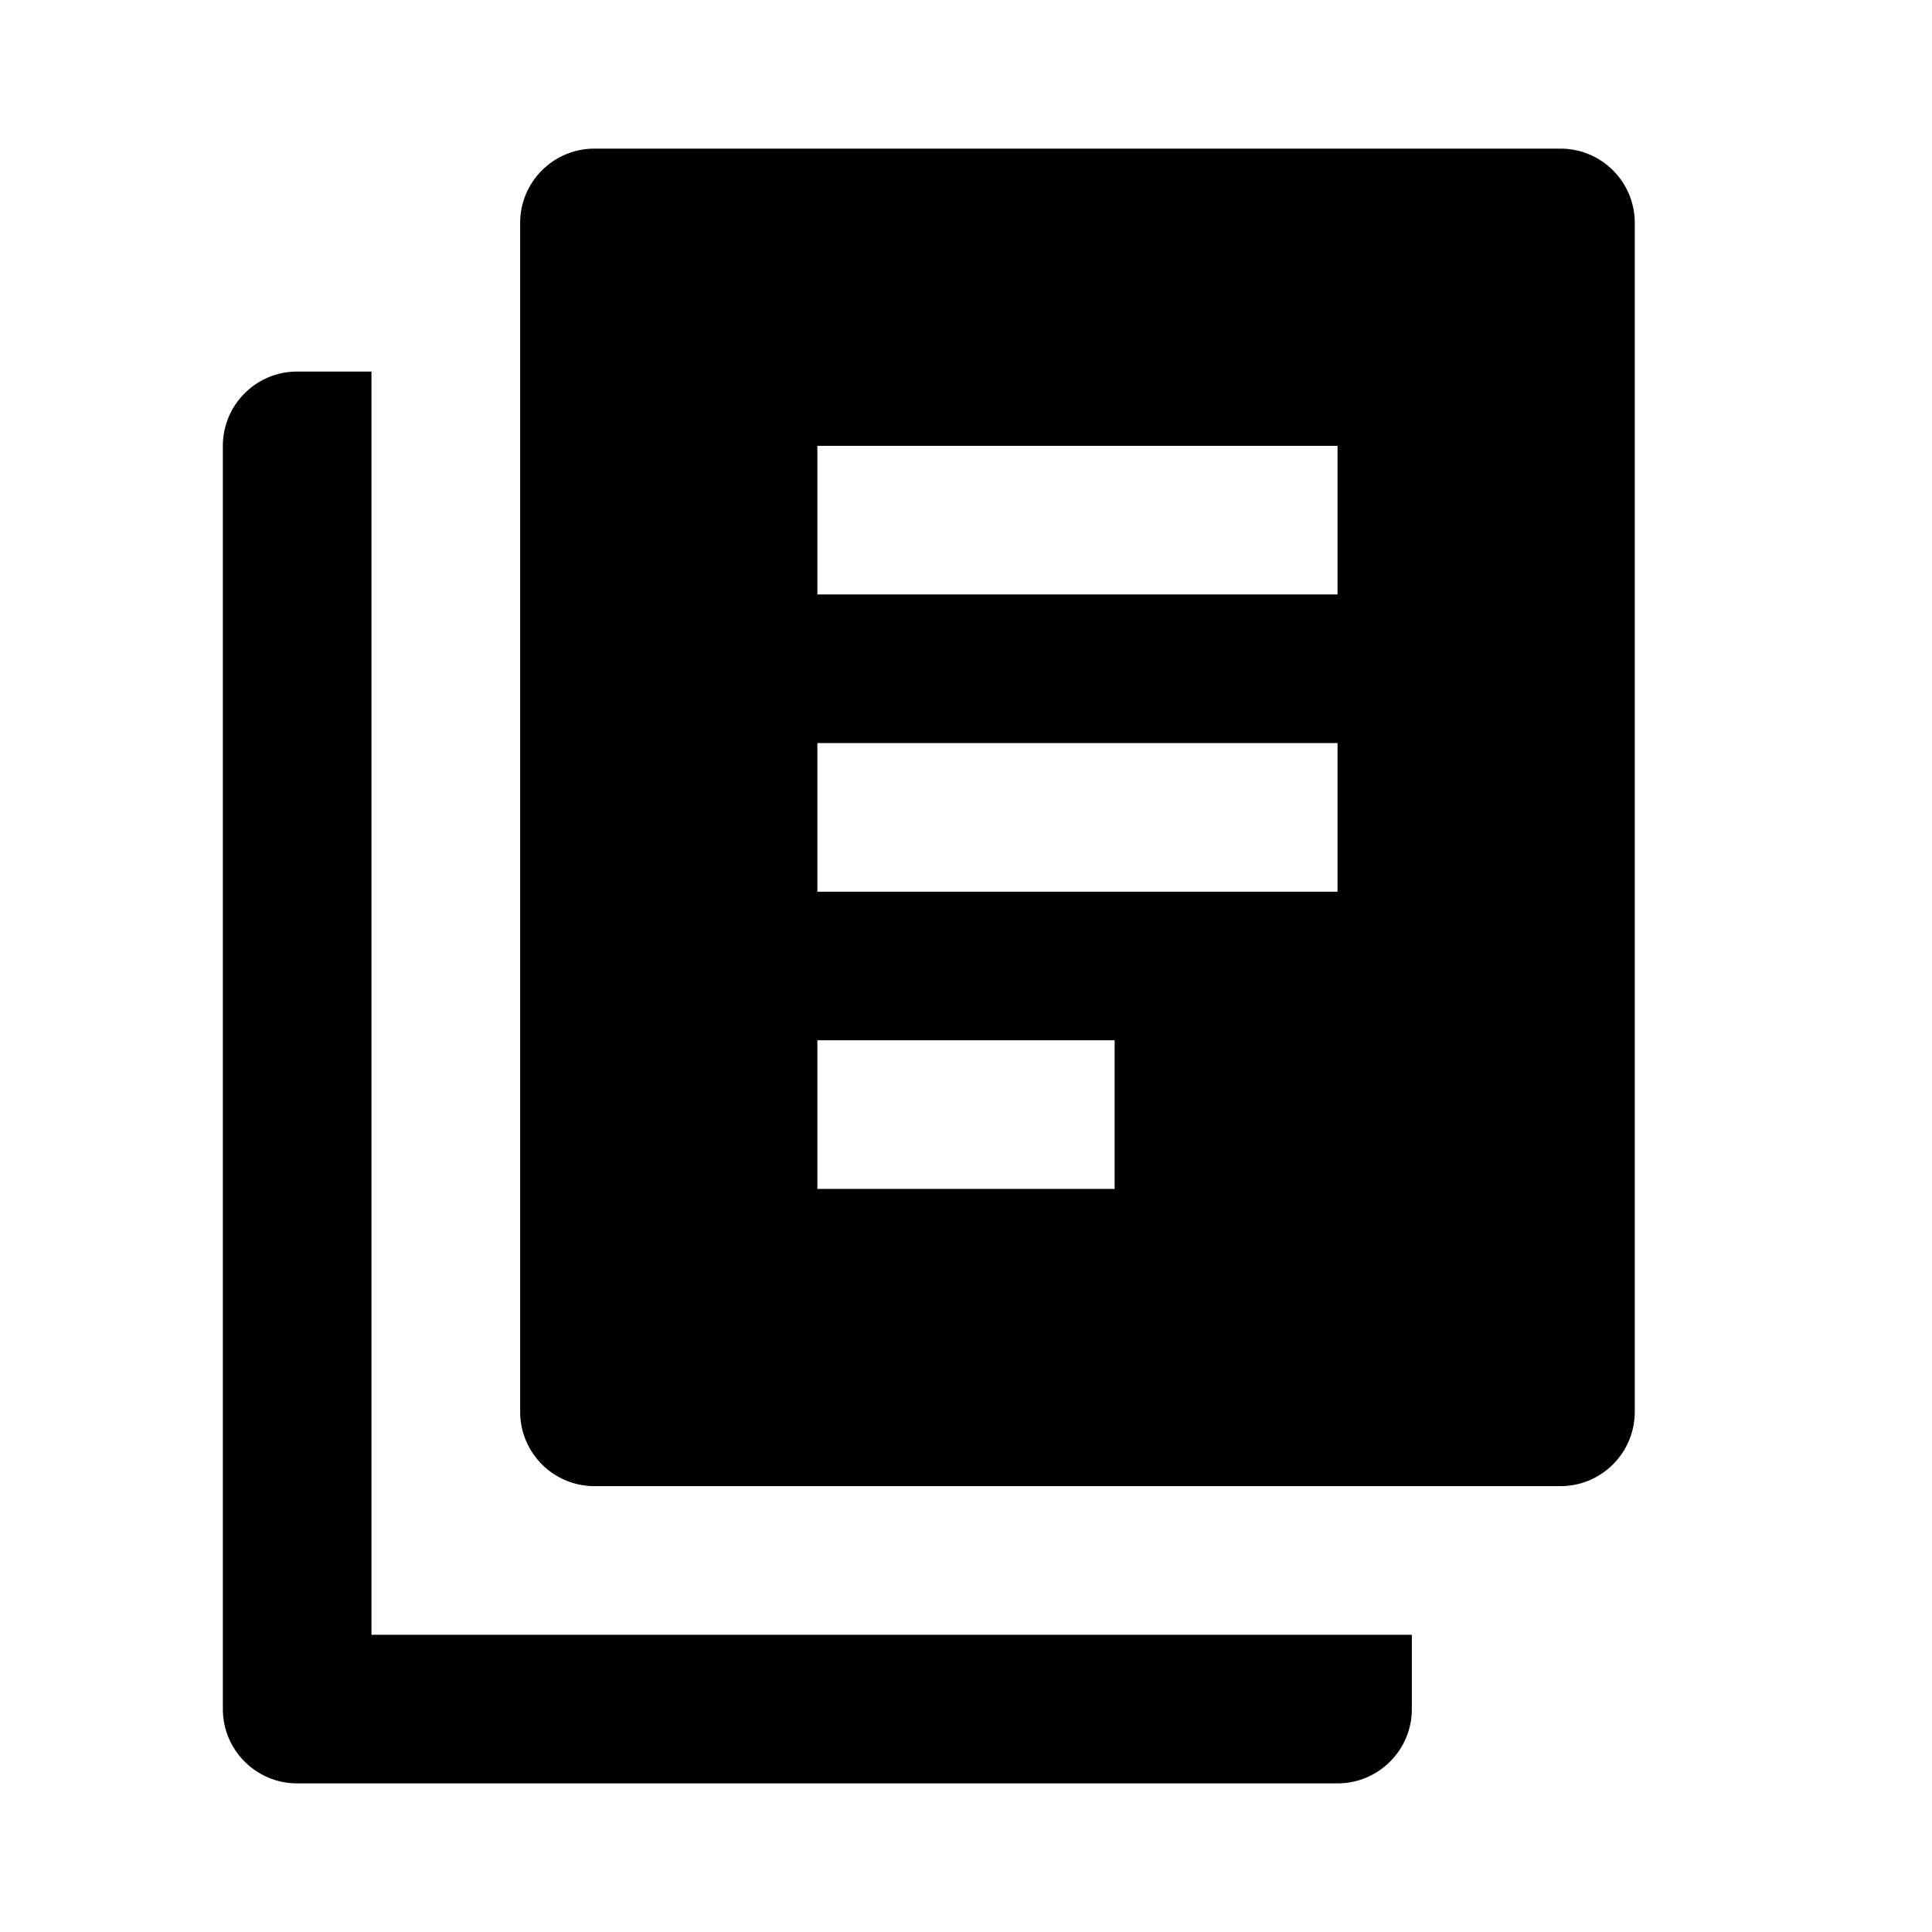 <?xml version="1.0" encoding="UTF-8" standalone="no"?>
<svg width="26px" height="26px" viewBox="0 0 26 26" version="1.1" xmlns="http://www.w3.org/2000/svg" xmlns:xlink="http://www.w3.org/1999/xlink">
    <!-- Generator: Sketch 43.2 (39069) - http://www.bohemiancoding.com/sketch -->
    <title>Articles</title>
    <desc>Created with Sketch.</desc>
    <defs></defs>
    <g id="Page-1" stroke="none" stroke-width="1" fill-rule="evenodd">
        <g id="Articles">
            <path d="M18,24 L3.999,24 C3.447,24 2.999,23.552 2.999,23 L2.999,6 C2.999,5.448 3.447,5 3.999,5 L4.999,5 L4.999,22 L19,22 L19,23 C19,23.552 18.552,24 18,24 Z M21,2 C21.552,2 22,2.447 22,2.999 L22,18.999 C22,19.552 21.552,20 21,20 L8,20 C7.448,20 7,19.552 7,18.999 L7,2.999 C7,2.447 7.448,2 8,2 L13,2 L19,2 L21,2 Z M11,8 L18,8 L18,6 L11,6 L11,8 Z M11,12 L18,12 L18,10 L11,10 L11,12 Z M11,16 L15,16 L15,14 L11,14 L11,16 Z" id="Combined-Shape"></path>
        </g>
    </g>
</svg>